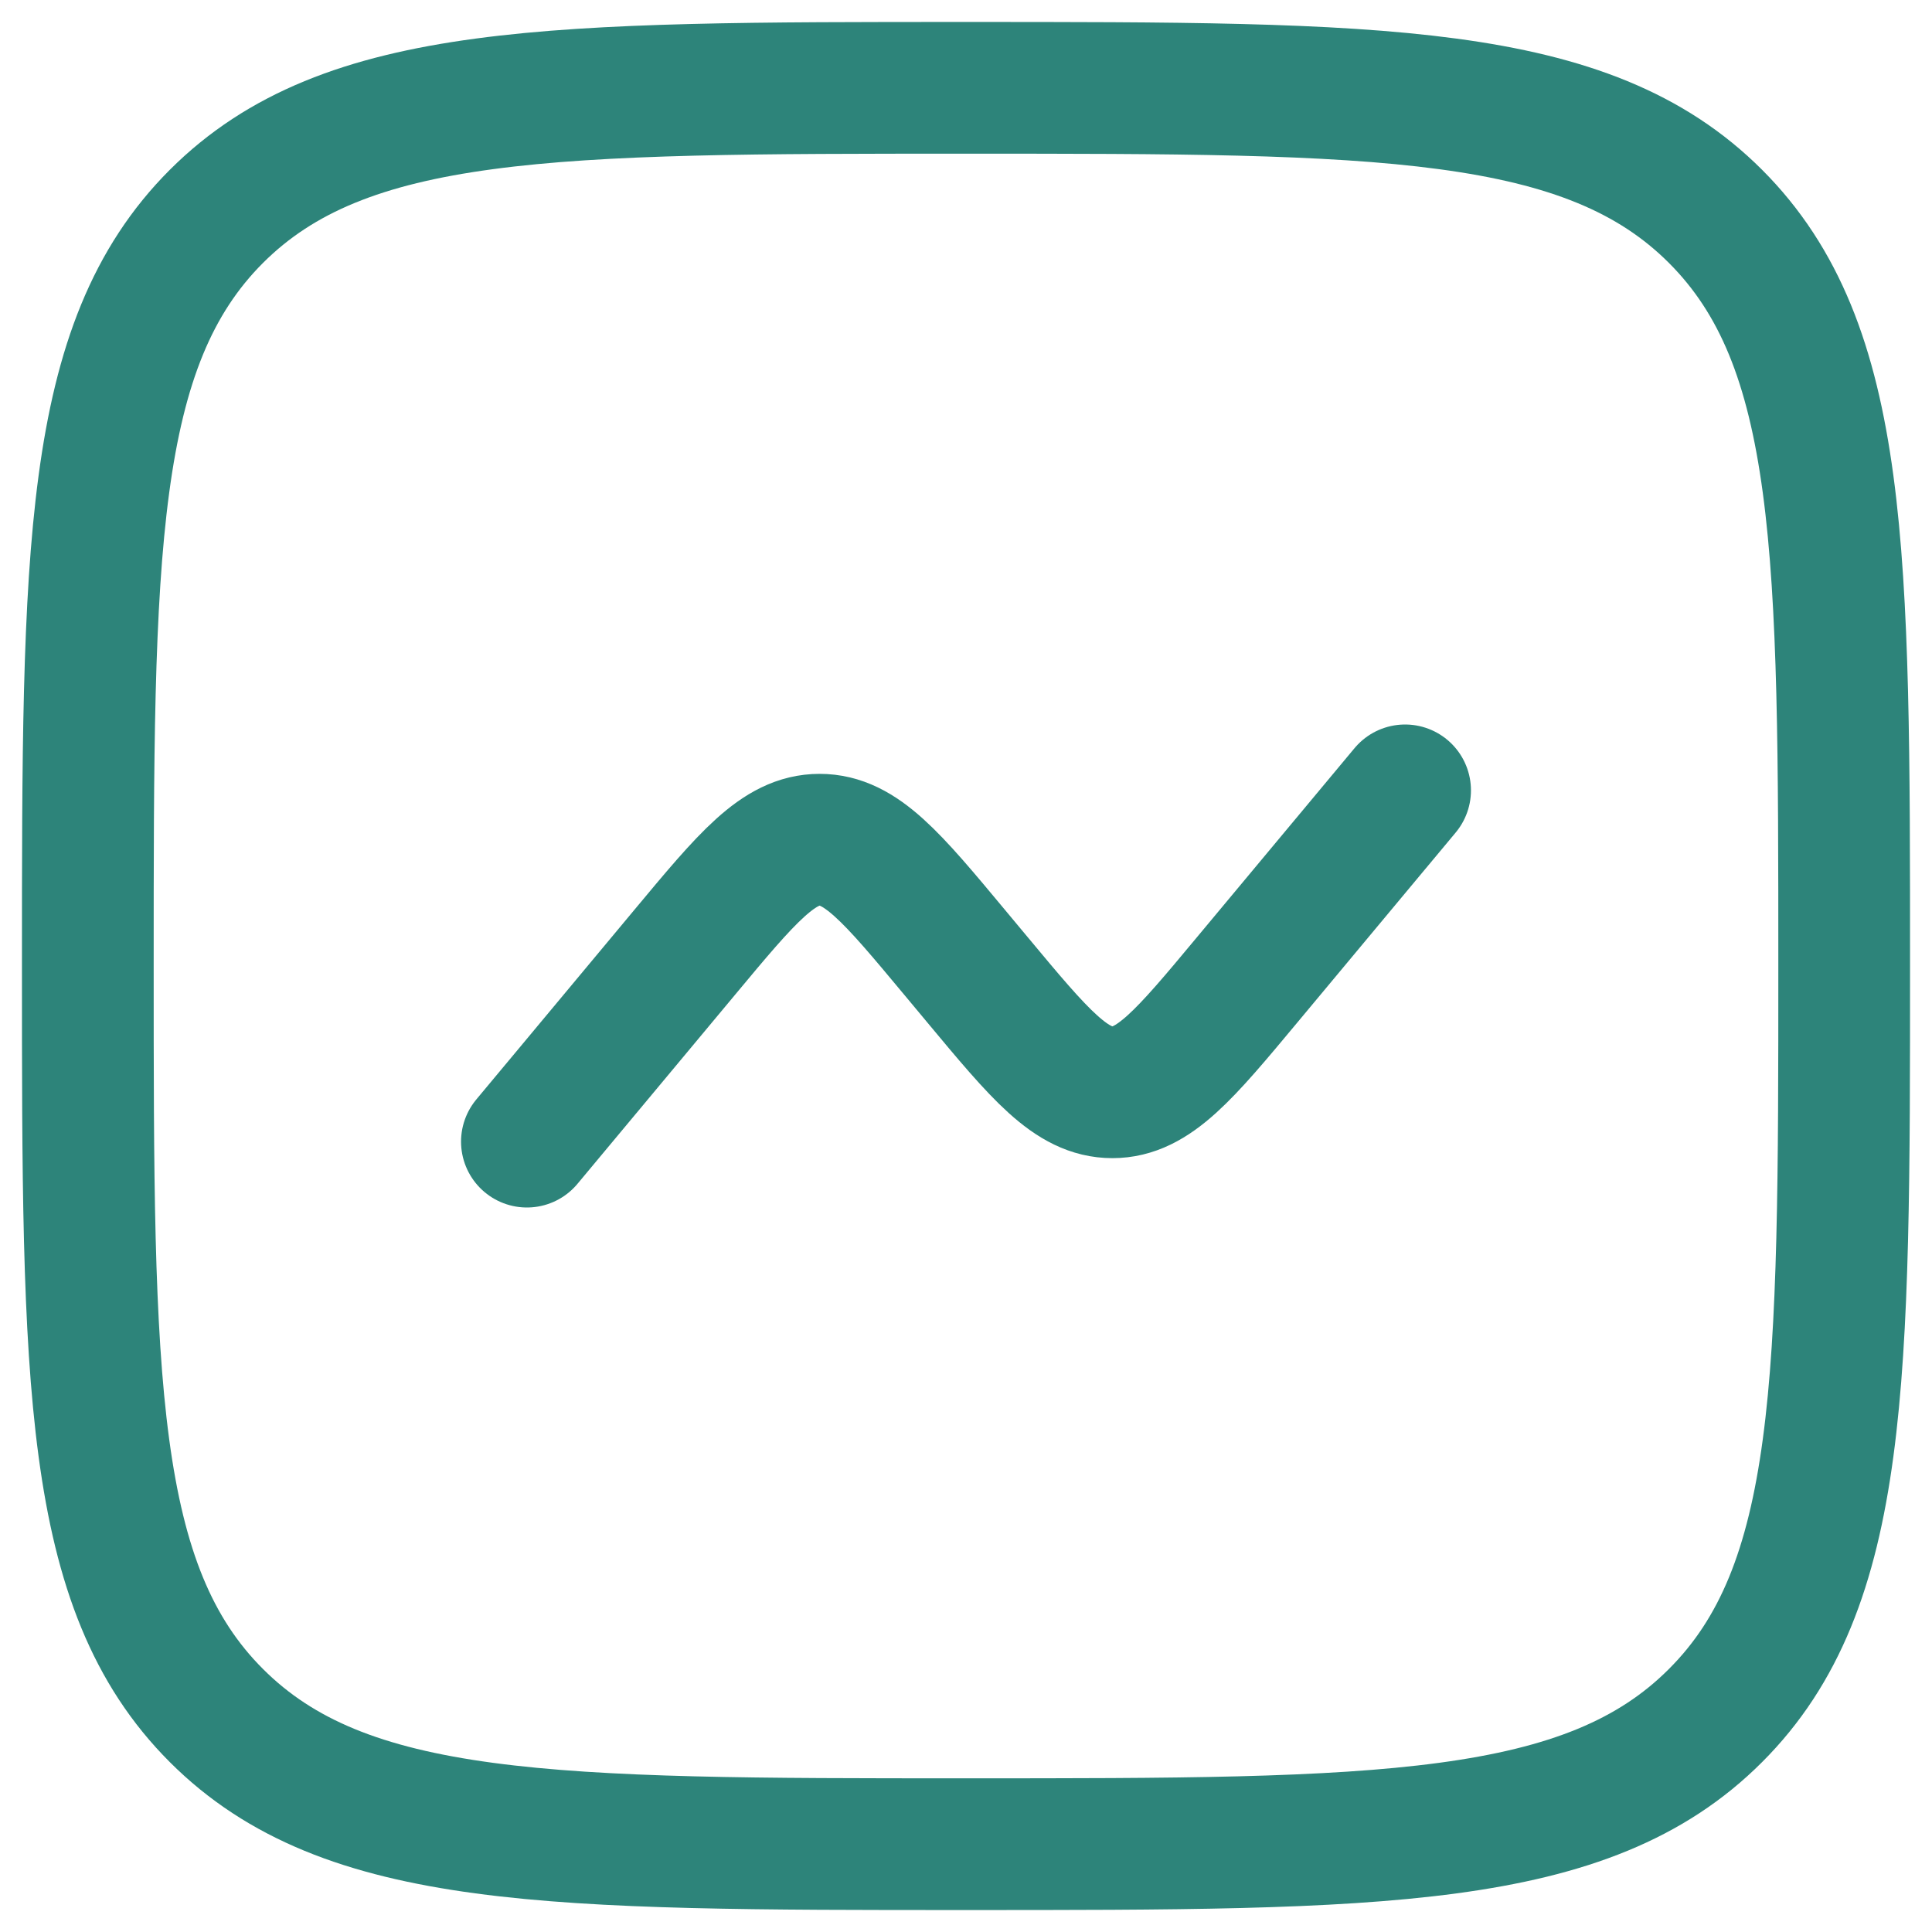 <svg width="22" height="22" viewBox="0 0 22 22" fill="none" xmlns="http://www.w3.org/2000/svg">
<path d="M1 11C1 6.286 1 3.929 2.464 2.464C3.93 1 6.286 1 11 1C15.714 1 18.071 1 19.535 2.464C21 3.93 21 6.286 21 11C21 15.714 21 18.071 19.535 19.535C18.072 21 15.714 21 11 21C6.286 21 3.929 21 2.464 19.535C1 18.072 1 15.714 1 11Z" stroke="#2D847A" stroke-width="1.5"/>
<path d="M6 13L7.797 10.844C8.509 9.989 8.865 9.562 9.333 9.562C9.802 9.562 10.158 9.989 10.87 10.844L11.13 11.156C11.842 12.011 12.198 12.438 12.667 12.438C13.135 12.438 13.491 12.011 14.203 11.156L16 9" stroke="#2D847A" stroke-width="1.5" stroke-linecap="round"/>
</svg>
